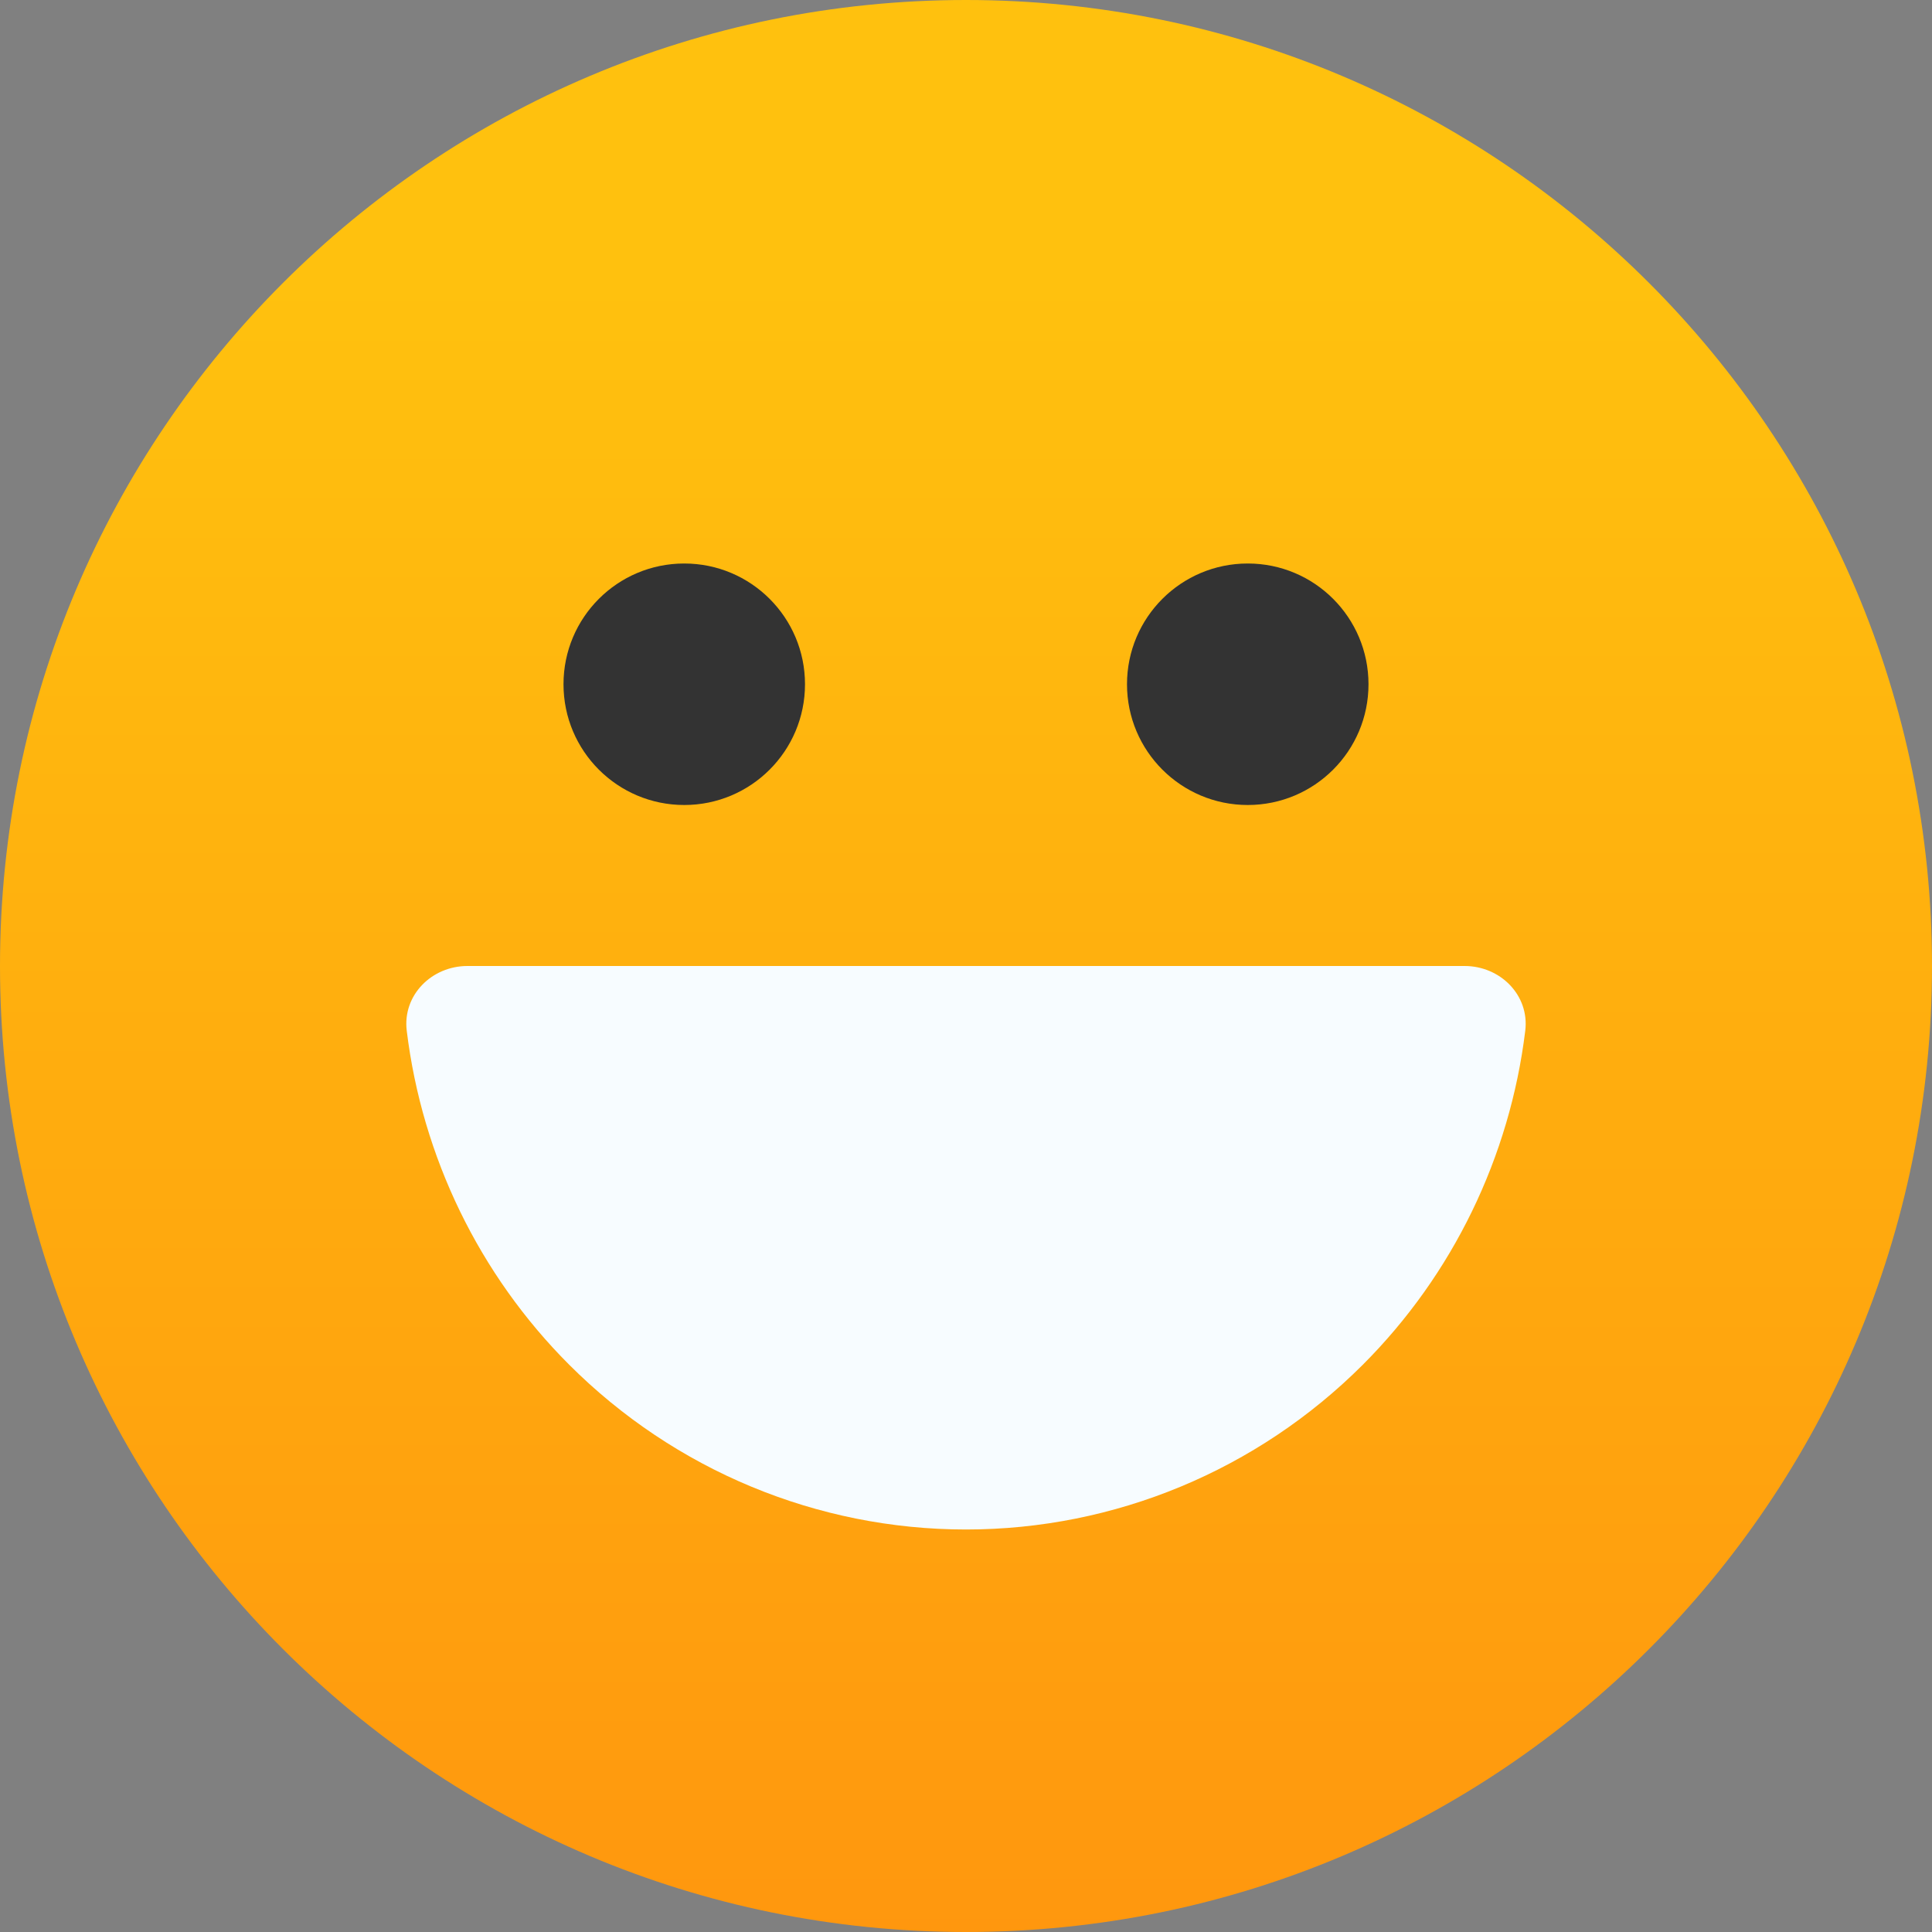 <svg width="30" height="30" viewBox="0 0 30 30" fill="none" xmlns="http://www.w3.org/2000/svg">
<rect x="0" y="0" width="30" height="30" fill="#808080" stroke="none"/>
<path d="M15 30C23.284 30 30 23.284 30 15C30 6.716 23.284 0 15 0C6.716 0 0 6.716 0 15C0 23.284 6.716 30 15 30Z" fill="url(#paint0_linear_2049_81963)"/>
<path d="M22.742 15C23.297 15 23.752 15.454 23.684 16.006C23.445 17.961 22.562 19.791 21.161 21.192C19.522 22.831 17.308 23.75 15 23.75C12.692 23.75 10.478 22.831 8.839 21.192C7.438 19.791 6.555 17.961 6.316 16.006C6.248 15.454 6.703 15 7.258 15H22.742Z" fill="#F7FCFF"/>
<path d="M10.625 12.5C11.661 12.5 12.5 11.661 12.5 10.625C12.5 9.589 11.661 8.75 10.625 8.75C9.589 8.75 8.75 9.589 8.75 10.625C8.75 11.661 9.589 12.5 10.625 12.5Z" fill="#333333"/>
<path d="M19.375 12.5C20.411 12.5 21.25 11.661 21.25 10.625C21.25 9.589 20.411 8.75 19.375 8.75C18.34 8.75 17.5 9.589 17.5 10.625C17.5 11.661 18.34 12.5 19.375 12.5Z" fill="#333333"/>
<defs>
<linearGradient id="paint0_linear_2049_81963" x1="15" y1="4.375" x2="15" y2="34.375" gradientUnits="userSpaceOnUse">
<stop stop-color="#FFC10E"/>
<stop offset="1" stop-color="#FF900E"/>
</linearGradient>
</defs>
</svg>

